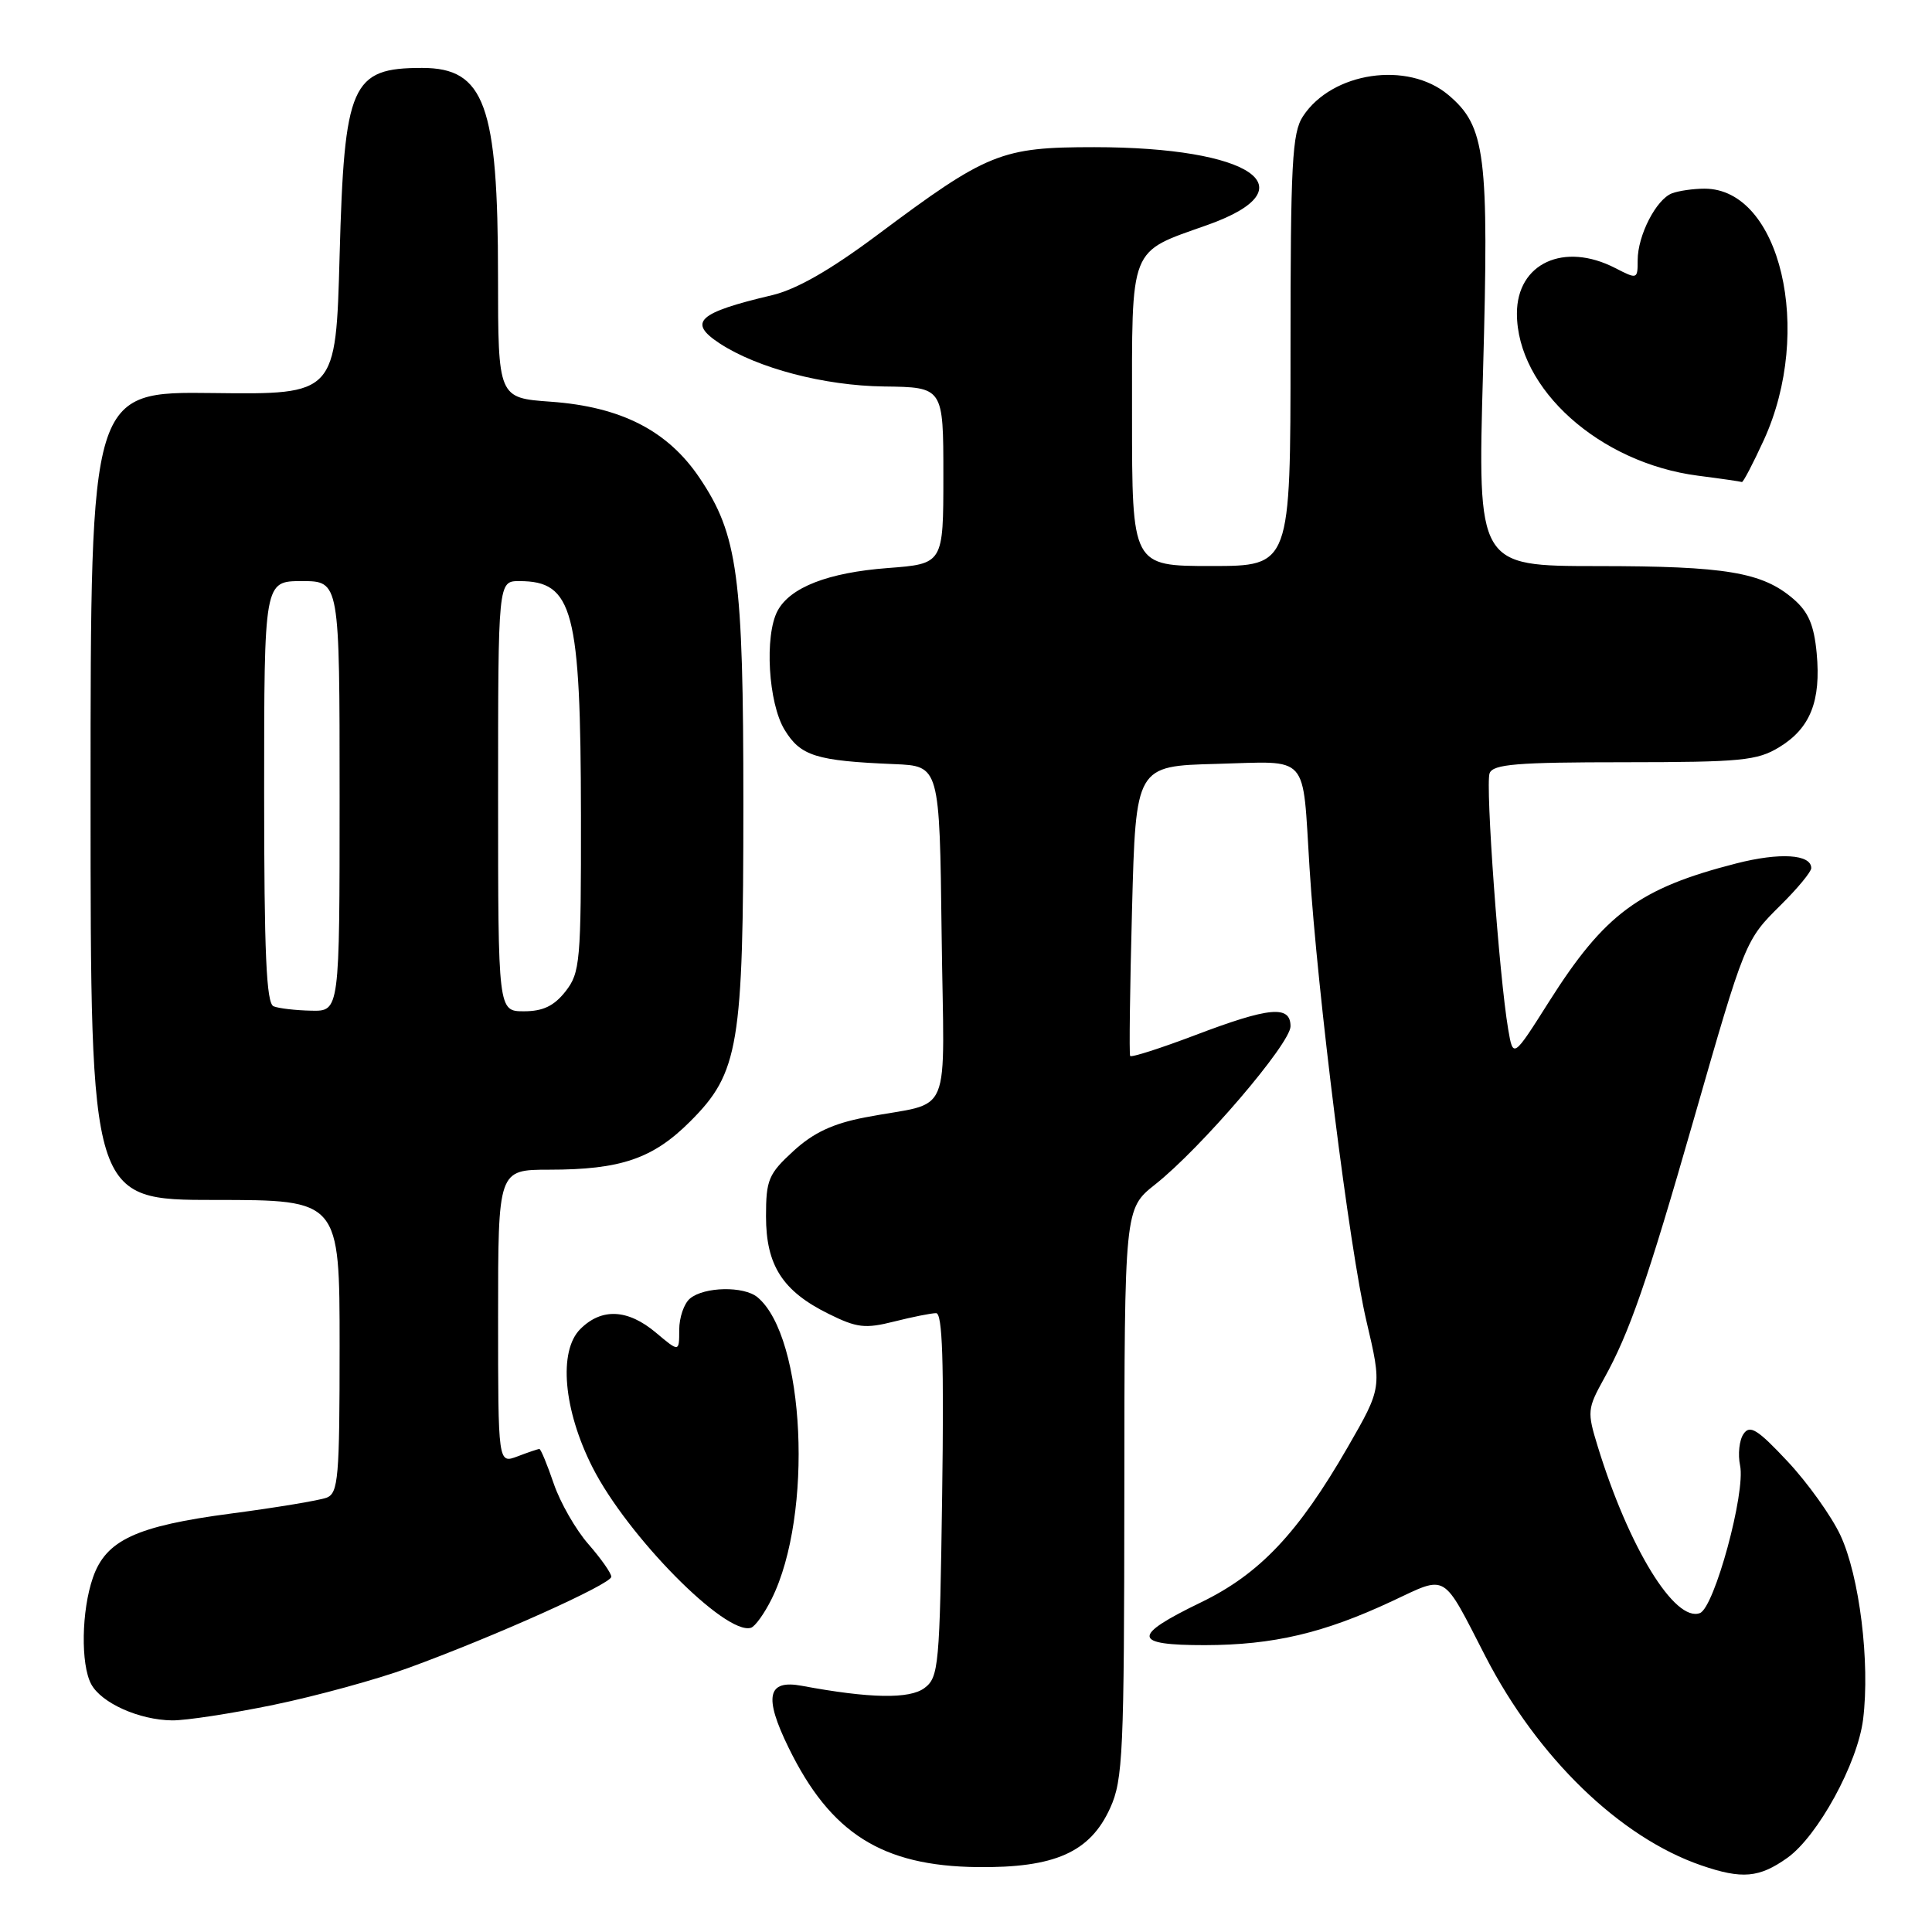 <?xml version="1.0" encoding="UTF-8" standalone="no"?>
<!DOCTYPE svg PUBLIC "-//W3C//DTD SVG 1.1//EN" "http://www.w3.org/Graphics/SVG/1.1/DTD/svg11.dtd" >
<svg xmlns="http://www.w3.org/2000/svg" xmlns:xlink="http://www.w3.org/1999/xlink" version="1.1" viewBox="0 0 256 256">
 <g >
 <path fill="currentColor"
d=" M 236.84 246.17 C 240.87 243.29 246.14 233.67 246.87 227.83 C 247.81 220.29 246.39 208.81 243.85 203.40 C 242.66 200.87 239.52 196.48 236.87 193.65 C 232.88 189.39 231.87 188.76 231.03 190.00 C 230.46 190.82 230.26 192.71 230.57 194.19 C 231.32 197.75 227.17 213.00 225.25 213.74 C 221.93 215.01 215.83 205.07 211.71 191.67 C 210.29 187.06 210.33 186.67 212.54 182.67 C 215.90 176.63 218.25 169.86 224.38 148.50 C 231.27 124.51 231.23 124.61 236.01 119.87 C 238.20 117.70 240.00 115.52 240.00 115.03 C 240.00 113.19 235.84 112.93 230.06 114.41 C 217.21 117.70 212.64 121.07 205.27 132.70 C 200.50 140.24 200.50 140.24 199.84 136.37 C 198.65 129.37 196.80 103.95 197.38 102.46 C 197.84 101.26 200.99 101.00 215.22 101.00 C 230.73 100.99 232.84 100.79 235.77 99.00 C 239.87 96.50 241.31 92.89 240.72 86.56 C 240.37 82.81 239.62 81.07 237.63 79.36 C 233.51 75.82 228.70 75.01 211.64 75.01 C 195.78 75.00 195.78 75.00 196.51 49.25 C 197.31 20.40 196.85 16.74 191.90 12.57 C 186.53 8.05 176.50 9.53 172.65 15.41 C 171.21 17.60 171.00 21.64 171.00 46.46 C 171.00 75.00 171.00 75.00 160.50 75.00 C 150.00 75.00 150.00 75.00 150.00 55.15 C 150.00 32.28 149.50 33.54 160.02 29.80 C 173.73 24.92 165.83 19.51 145.00 19.50 C 132.65 19.50 130.86 20.22 116.28 31.11 C 110.00 35.80 105.54 38.35 102.28 39.12 C 92.45 41.44 91.09 42.70 95.37 45.51 C 100.39 48.79 109.21 51.11 117.13 51.21 C 125.00 51.31 125.00 51.31 125.00 63.01 C 125.00 74.71 125.00 74.71 117.62 75.27 C 109.73 75.87 104.70 77.82 103.03 80.94 C 101.28 84.22 101.80 93.16 103.96 96.70 C 106.08 100.18 108.13 100.82 118.50 101.25 C 124.50 101.50 124.50 101.50 124.77 123.73 C 125.08 149.08 126.45 145.77 114.63 148.06 C 110.35 148.88 107.78 150.09 105.13 152.52 C 101.83 155.55 101.50 156.33 101.50 161.17 C 101.50 167.66 103.69 171.08 109.79 174.09 C 113.54 175.95 114.63 176.08 118.48 175.11 C 120.90 174.50 123.40 174.00 124.04 174.00 C 124.88 174.00 125.09 180.41 124.84 198.08 C 124.52 220.78 124.39 222.25 122.50 223.67 C 120.53 225.15 115.28 225.06 106.26 223.38 C 101.67 222.52 101.18 224.81 104.50 231.59 C 110.05 242.94 116.87 247.25 129.50 247.40 C 139.76 247.52 144.44 245.44 147.10 239.58 C 148.80 235.84 148.96 232.33 148.98 197.83 C 149.00 160.17 149.00 160.17 153.06 156.95 C 159.13 152.15 171.00 138.28 171.00 135.99 C 171.00 133.17 168.22 133.42 158.35 137.17 C 153.76 138.91 149.89 140.15 149.75 139.92 C 149.61 139.69 149.72 130.95 150.00 120.50 C 150.50 101.50 150.50 101.50 161.17 101.22 C 173.66 100.89 172.55 99.64 173.52 115.00 C 174.58 131.77 178.81 165.45 181.06 175.05 C 183.13 183.86 183.13 183.86 178.55 191.81 C 171.99 203.18 166.90 208.56 159.14 212.32 C 149.91 216.79 150.02 218.00 159.67 217.99 C 168.71 217.97 175.41 216.40 184.46 212.16 C 191.86 208.70 191.03 208.21 196.84 219.50 C 203.76 232.92 214.65 243.46 225.42 247.17 C 230.83 249.03 233.10 248.83 236.84 246.17 Z  M 36.31 225.89 C 41.91 224.73 49.91 222.54 54.08 221.02 C 65.47 216.87 81.00 209.90 81.00 208.93 C 81.00 208.45 79.63 206.51 77.97 204.61 C 76.30 202.71 74.23 199.10 73.37 196.58 C 72.51 194.06 71.66 192.00 71.47 192.00 C 71.28 192.00 69.98 192.44 68.57 192.98 C 66.00 193.95 66.00 193.95 66.00 174.48 C 66.00 155.00 66.00 155.00 72.75 154.99 C 82.27 154.99 86.52 153.53 91.46 148.59 C 97.90 142.15 98.50 138.59 98.50 106.50 C 98.50 76.27 97.77 70.85 92.68 63.30 C 88.47 57.06 82.30 53.90 73.00 53.23 C 66.00 52.73 66.00 52.73 65.99 36.62 C 65.99 13.88 64.21 9.00 55.93 9.00 C 46.54 9.00 45.62 11.10 45.00 33.89 C 44.50 52.28 44.50 52.28 28.25 52.08 C 12.00 51.88 12.00 51.88 12.00 105.44 C 12.00 159.00 12.00 159.00 28.50 159.00 C 45.00 159.00 45.00 159.00 45.00 178.39 C 45.00 195.82 44.83 197.85 43.28 198.45 C 42.33 198.81 36.64 199.76 30.63 200.55 C 18.04 202.21 14.03 204.07 12.31 209.05 C 10.79 213.43 10.68 220.53 12.08 223.15 C 13.42 225.66 18.44 227.91 22.81 227.96 C 24.63 227.98 30.70 227.05 36.31 225.89 Z  M 102.25 211.86 C 107.79 200.71 106.68 177.13 100.37 171.89 C 98.56 170.39 93.32 170.49 91.43 172.06 C 90.64 172.71 90.00 174.58 90.00 176.21 C 90.00 179.18 90.00 179.18 86.92 176.59 C 83.19 173.45 79.72 173.28 76.89 176.11 C 73.97 179.03 74.66 186.82 78.50 194.41 C 83.12 203.53 96.12 216.71 99.50 215.69 C 100.05 215.53 101.29 213.80 102.25 211.86 Z  M 233.72 58.30 C 240.34 43.83 235.90 25.00 225.86 25.00 C 224.38 25.00 222.44 25.28 221.54 25.62 C 219.45 26.43 217.00 31.19 217.00 34.48 C 217.00 37.01 216.95 37.02 214.05 35.53 C 207.24 32.01 201.00 34.88 201.00 41.54 C 201.00 51.53 211.95 61.34 224.98 63.03 C 228.02 63.42 230.64 63.80 230.81 63.87 C 230.97 63.94 232.28 61.44 233.72 58.30 Z  M 36.25 133.34 C 35.29 132.95 35.00 126.31 35.00 104.92 C 35.00 77.00 35.00 77.00 40.00 77.00 C 45.00 77.00 45.00 77.00 45.00 105.50 C 45.00 134.00 45.00 134.00 41.25 133.92 C 39.19 133.88 36.94 133.62 36.25 133.34 Z  M 66.00 105.50 C 66.00 77.00 66.00 77.00 68.81 77.00 C 75.95 77.00 76.94 80.81 76.98 108.12 C 77.00 127.48 76.87 128.89 74.93 131.37 C 73.41 133.30 71.94 134.00 69.43 134.00 C 66.00 134.00 66.00 134.00 66.00 105.50 Z "/>
</g>
</svg>